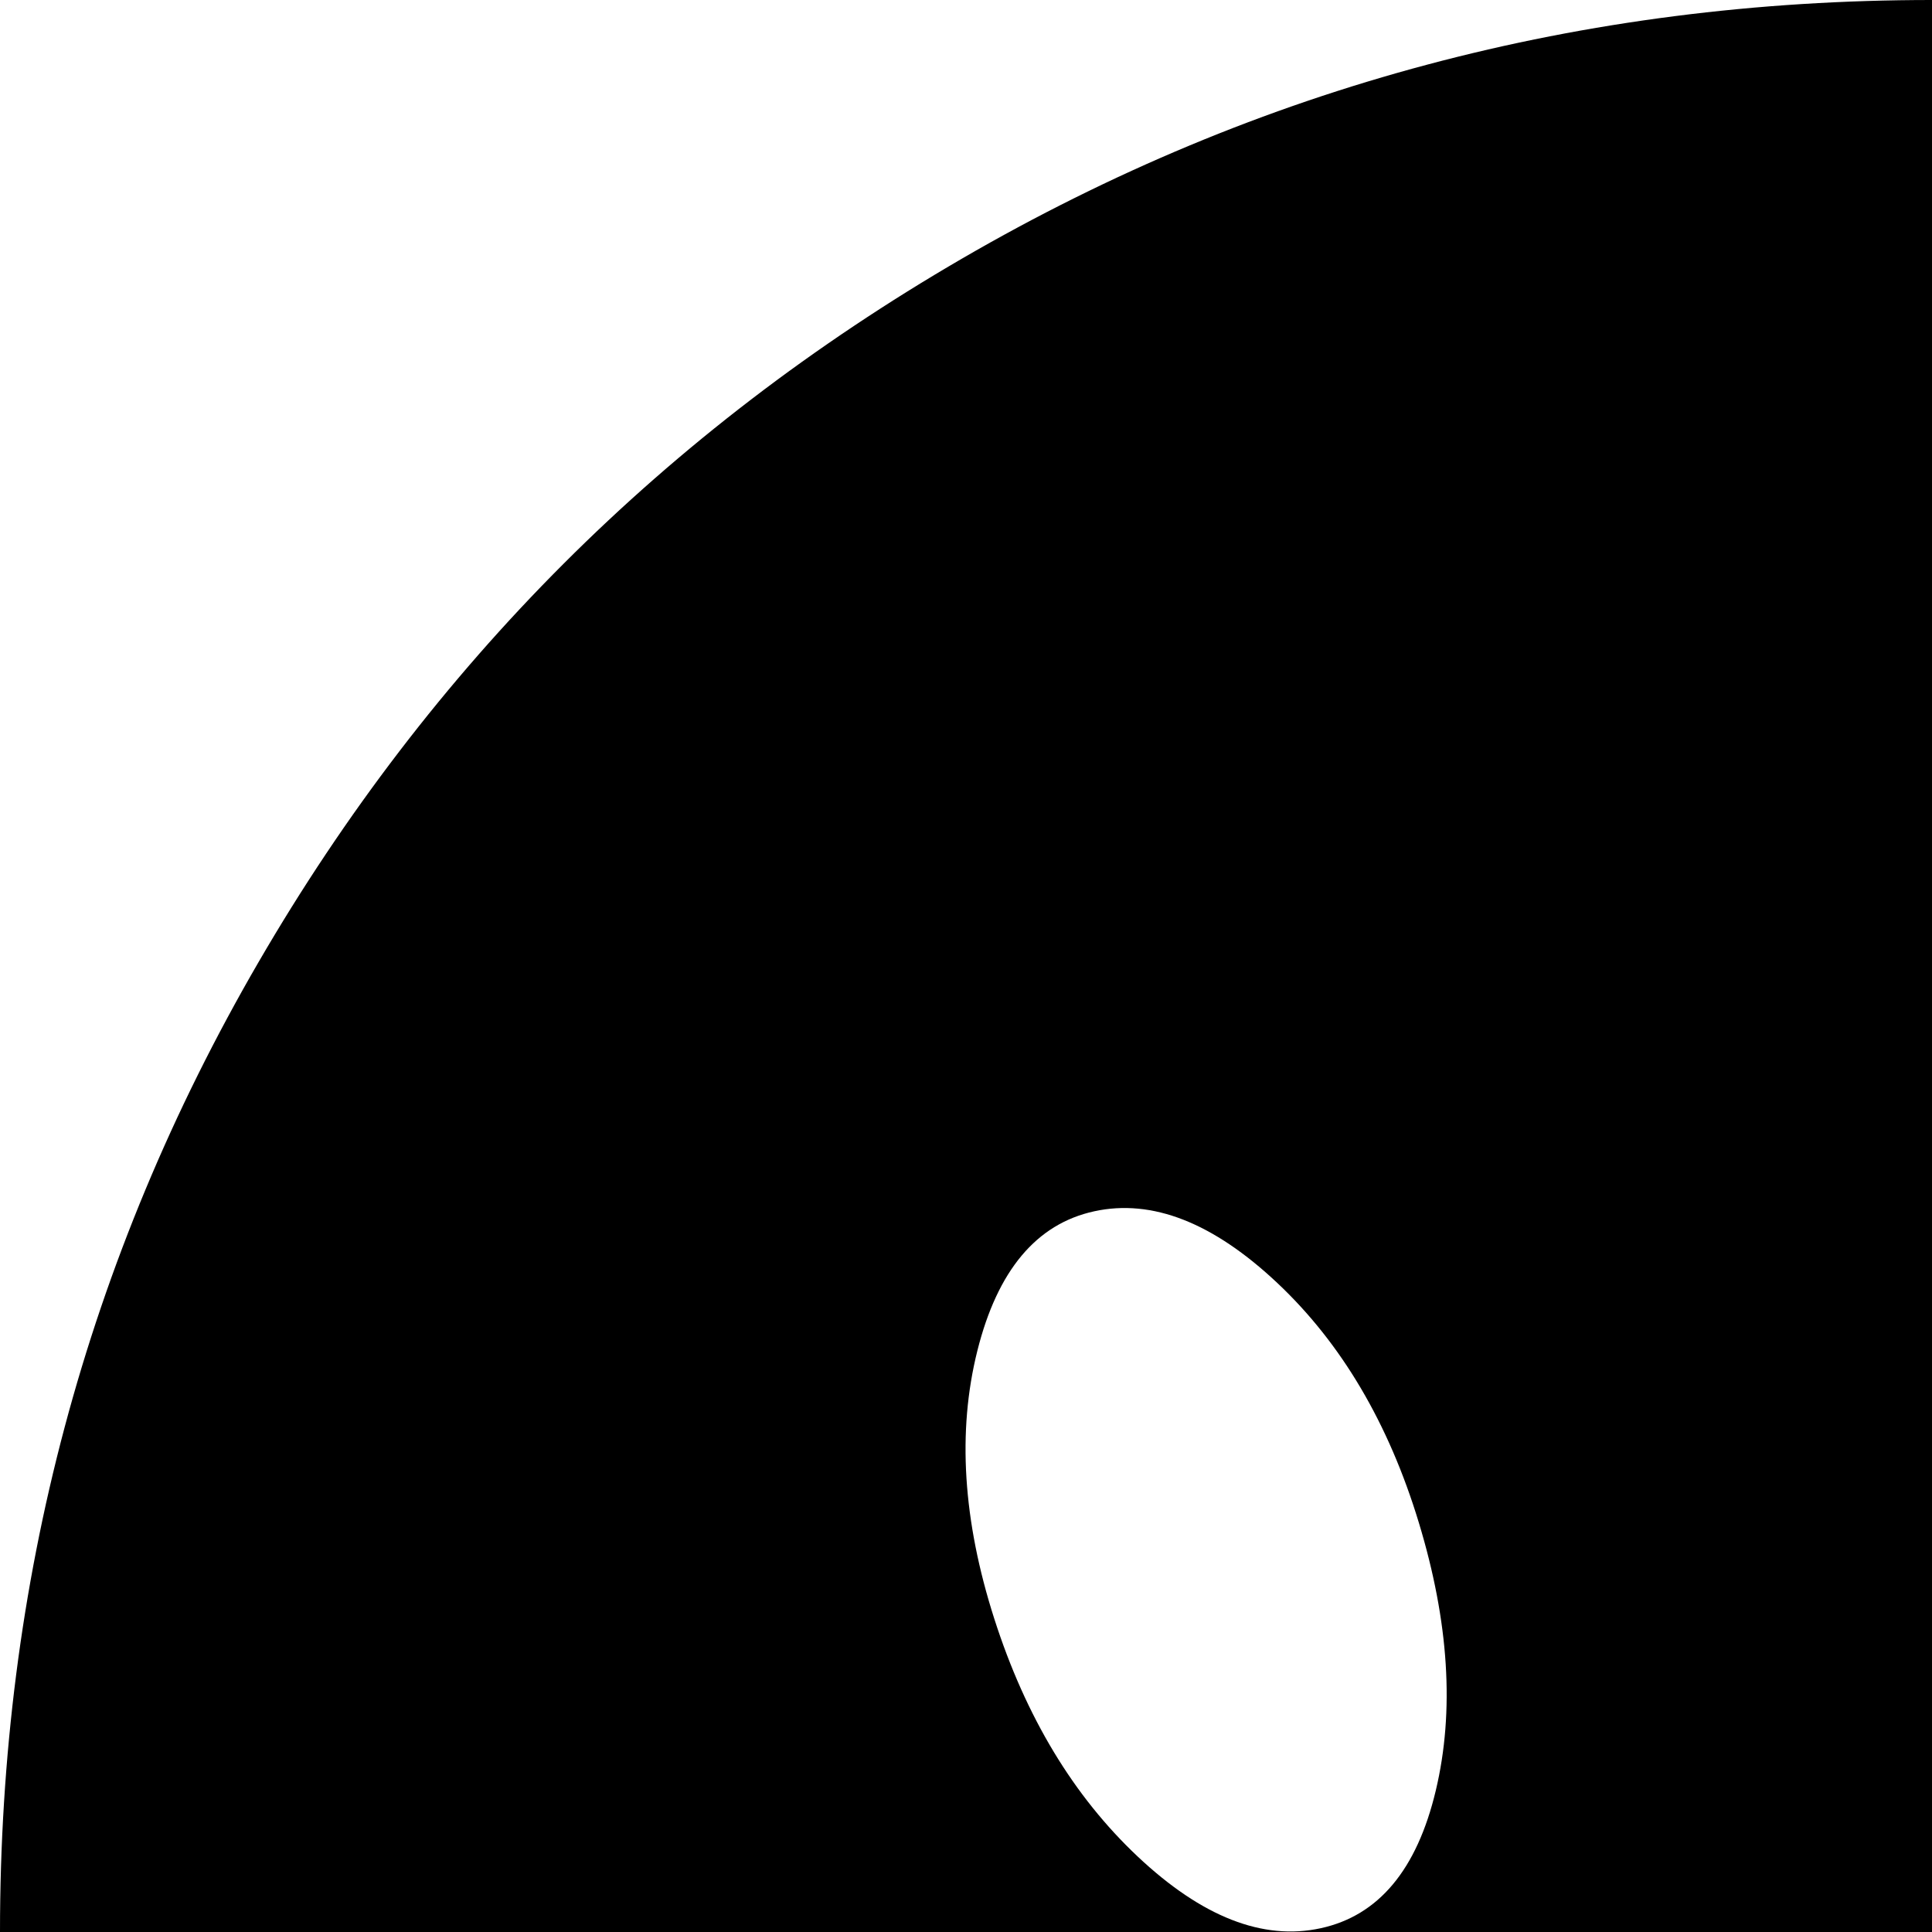 <svg xmlns="http://www.w3.org/2000/svg" version="1.1" viewBox="0 0 512 512" fill="currentColor"><path fill="currentColor" d="M512 1024q-139 0-257-68.5T68.5 769T0 512t68.5-257T255 68.5T512 0t257 68.5T955.5 255t68.5 257t-68.5 257T769 955.5T512 1024M376 403.5Q364 364 338.5 340T290 321t-31 37t4.5 71t38 63t48.5 19t30.5-36.5t-4.5-71m320-64Q684 300 658.5 276T610 257t-31 36.5t4.5 71t38 63.5t48.5 19t30.5-36.5t-4.5-71M566 748q-43 7-88 12t-90.5 6.5t-73.5 2t-71.5 0t-50.5-.5q18 30 83 48.5t158.5 18T615 811q66-17 121-47t89-63t52.5-65.5T896 576q-34 28-57 45t-69 46.5t-97.5 50T566 748"/></svg>